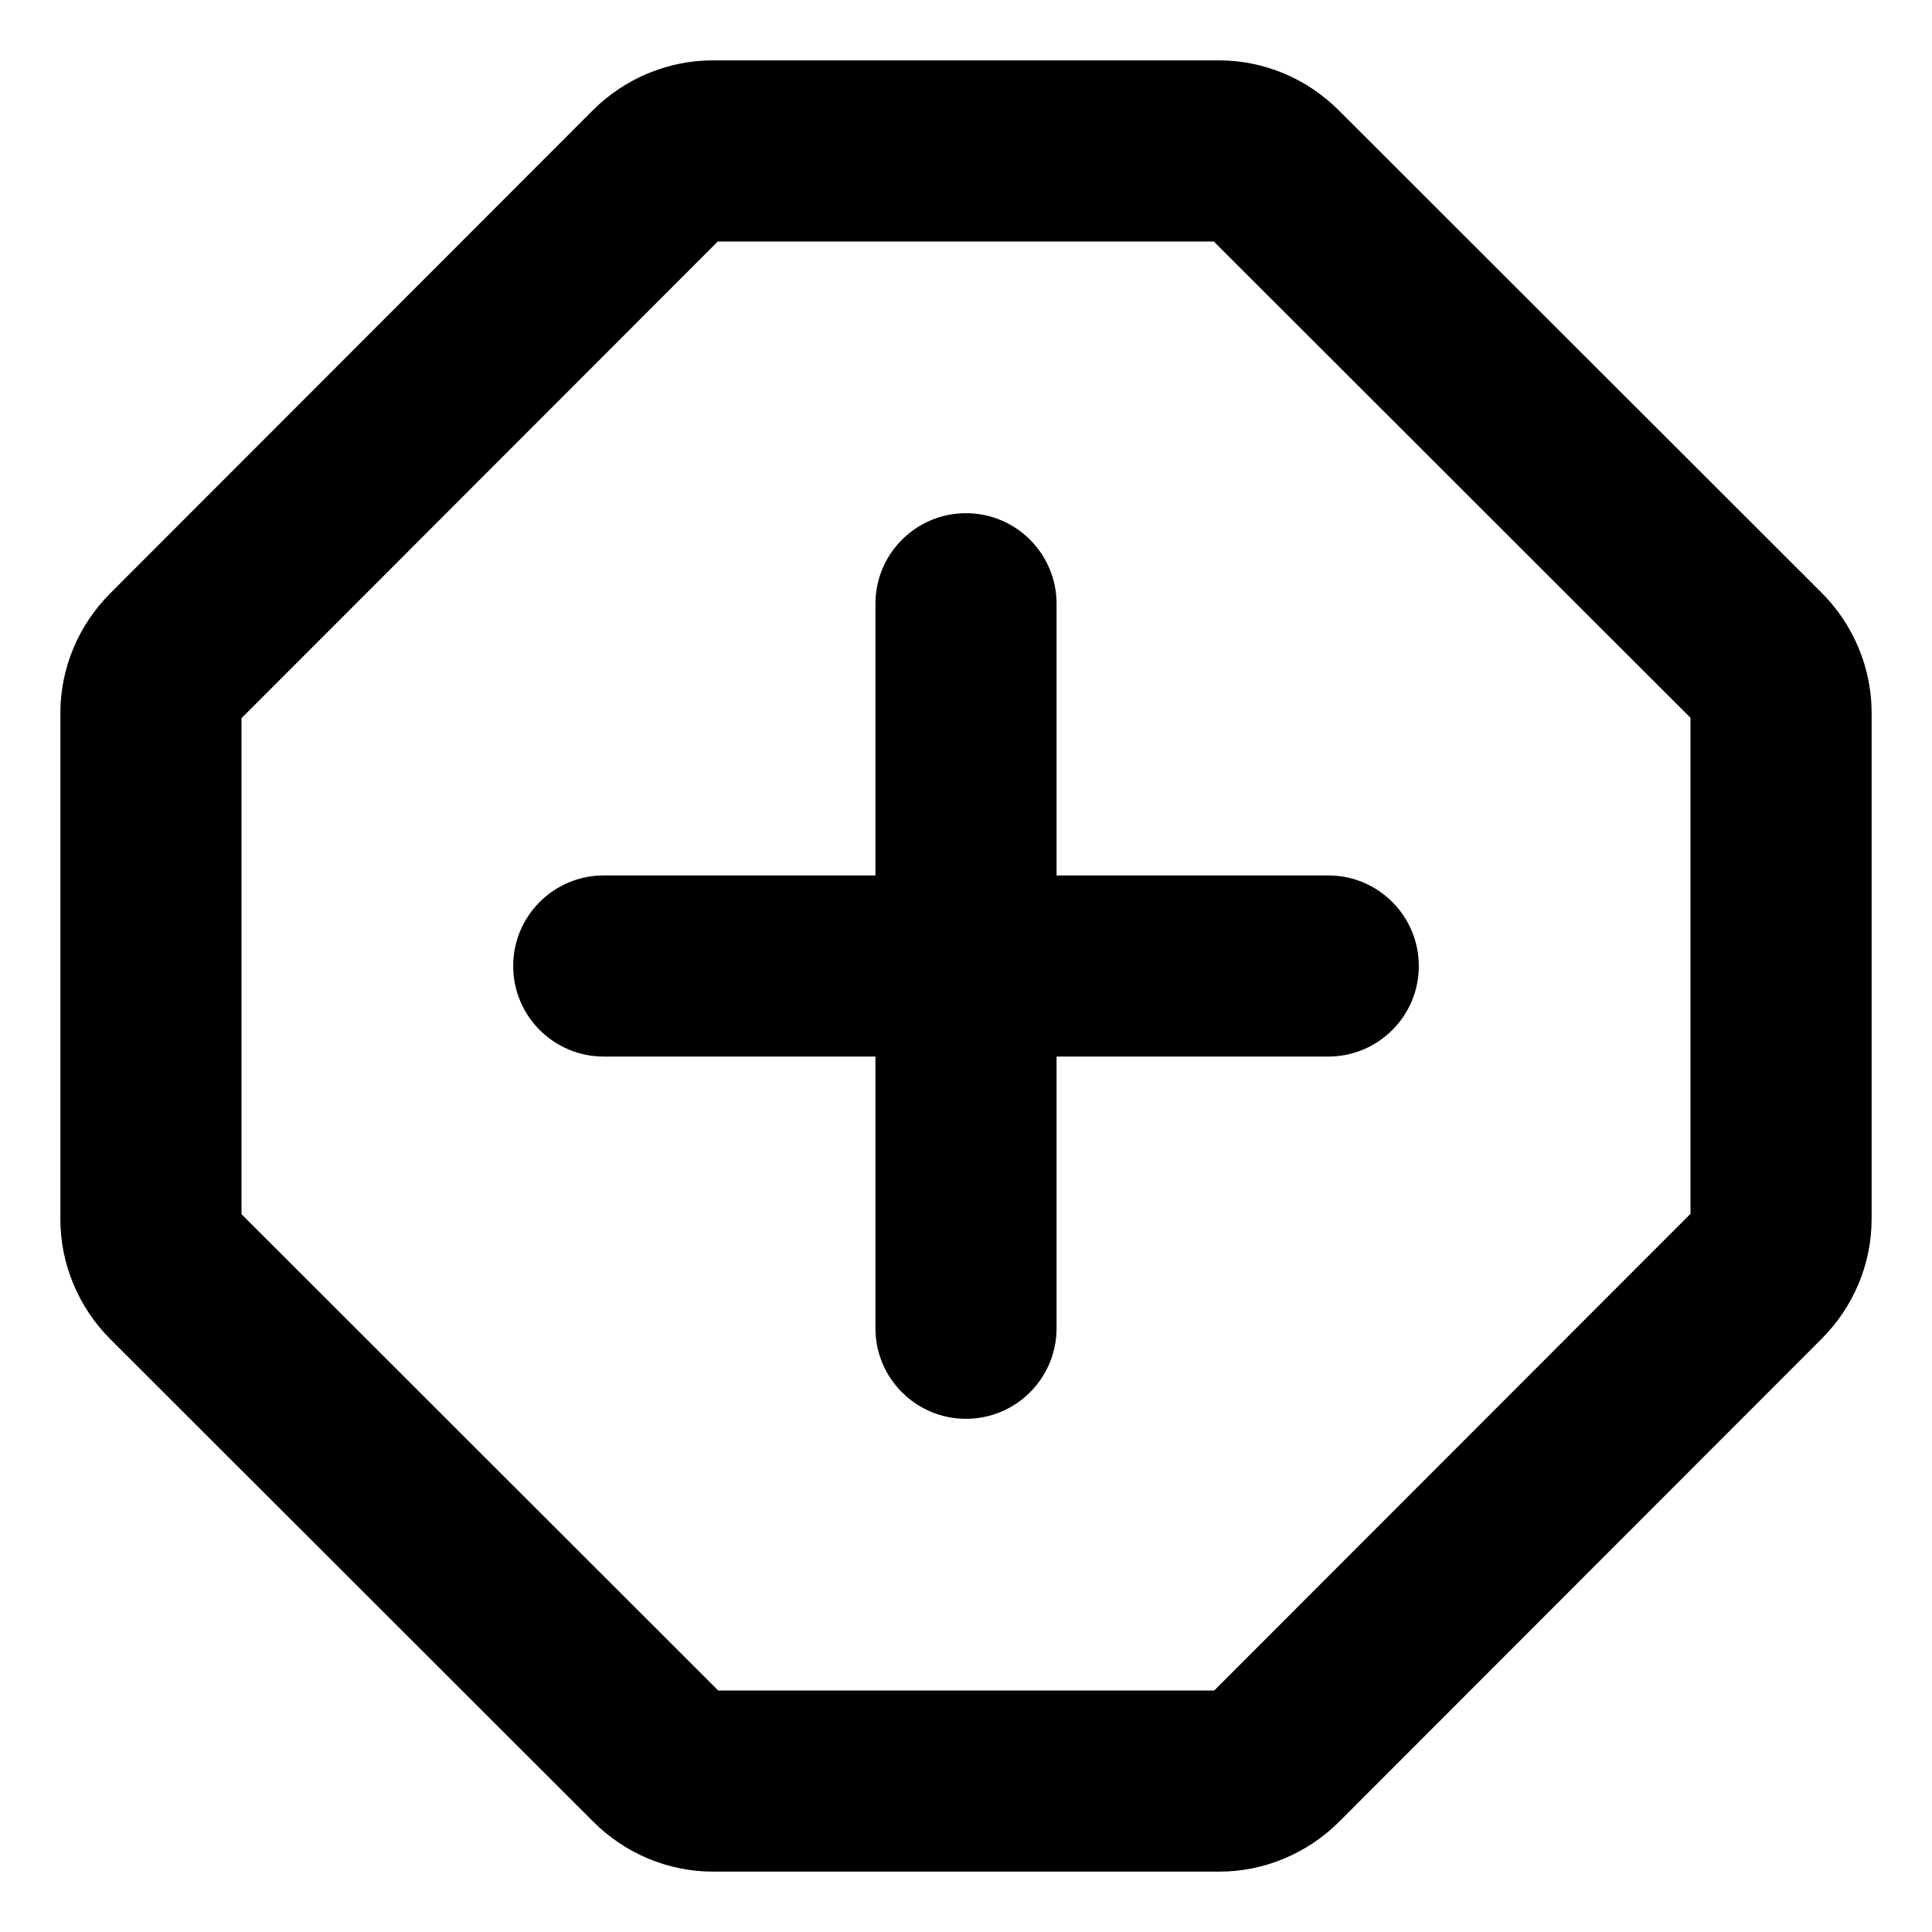 <svg xmlns="http://www.w3.org/2000/svg" viewBox="0 0 512 512"><path d="M482.758 157.094L354.789 29.242C346.352 20.805 334.984 16 323.031 16H188.852C177.016 16 165.531 20.805 157.094 29.242L29.242 157.211C20.805 165.648 16 177.016 16 188.969V323.148C16 334.984 20.805 346.469 29.242 354.906L157.211 482.758C165.648 491.195 177.016 496 188.969 496H323.148C334.984 496 346.469 491.195 354.906 482.758L482.758 354.789C491.195 346.352 496 334.984 496 323.031V188.852C496 177.016 491.195 165.531 482.758 157.094ZM448 321.666L321.781 448H190.336L64 321.781V190.334L190.219 64H321.666L448 190.219V321.666ZM280 160C280 146.744 269.254 136 256 136S232 146.744 232 160V232H160C146.746 232 136 242.744 136 256C136 269.254 146.746 280 160 280H232V352C232 365.254 242.746 376 256 376S280 365.254 280 352V280H352C365.254 280 376 269.254 376 256C376 242.744 365.254 232 352 232H280V160Z"/></svg>